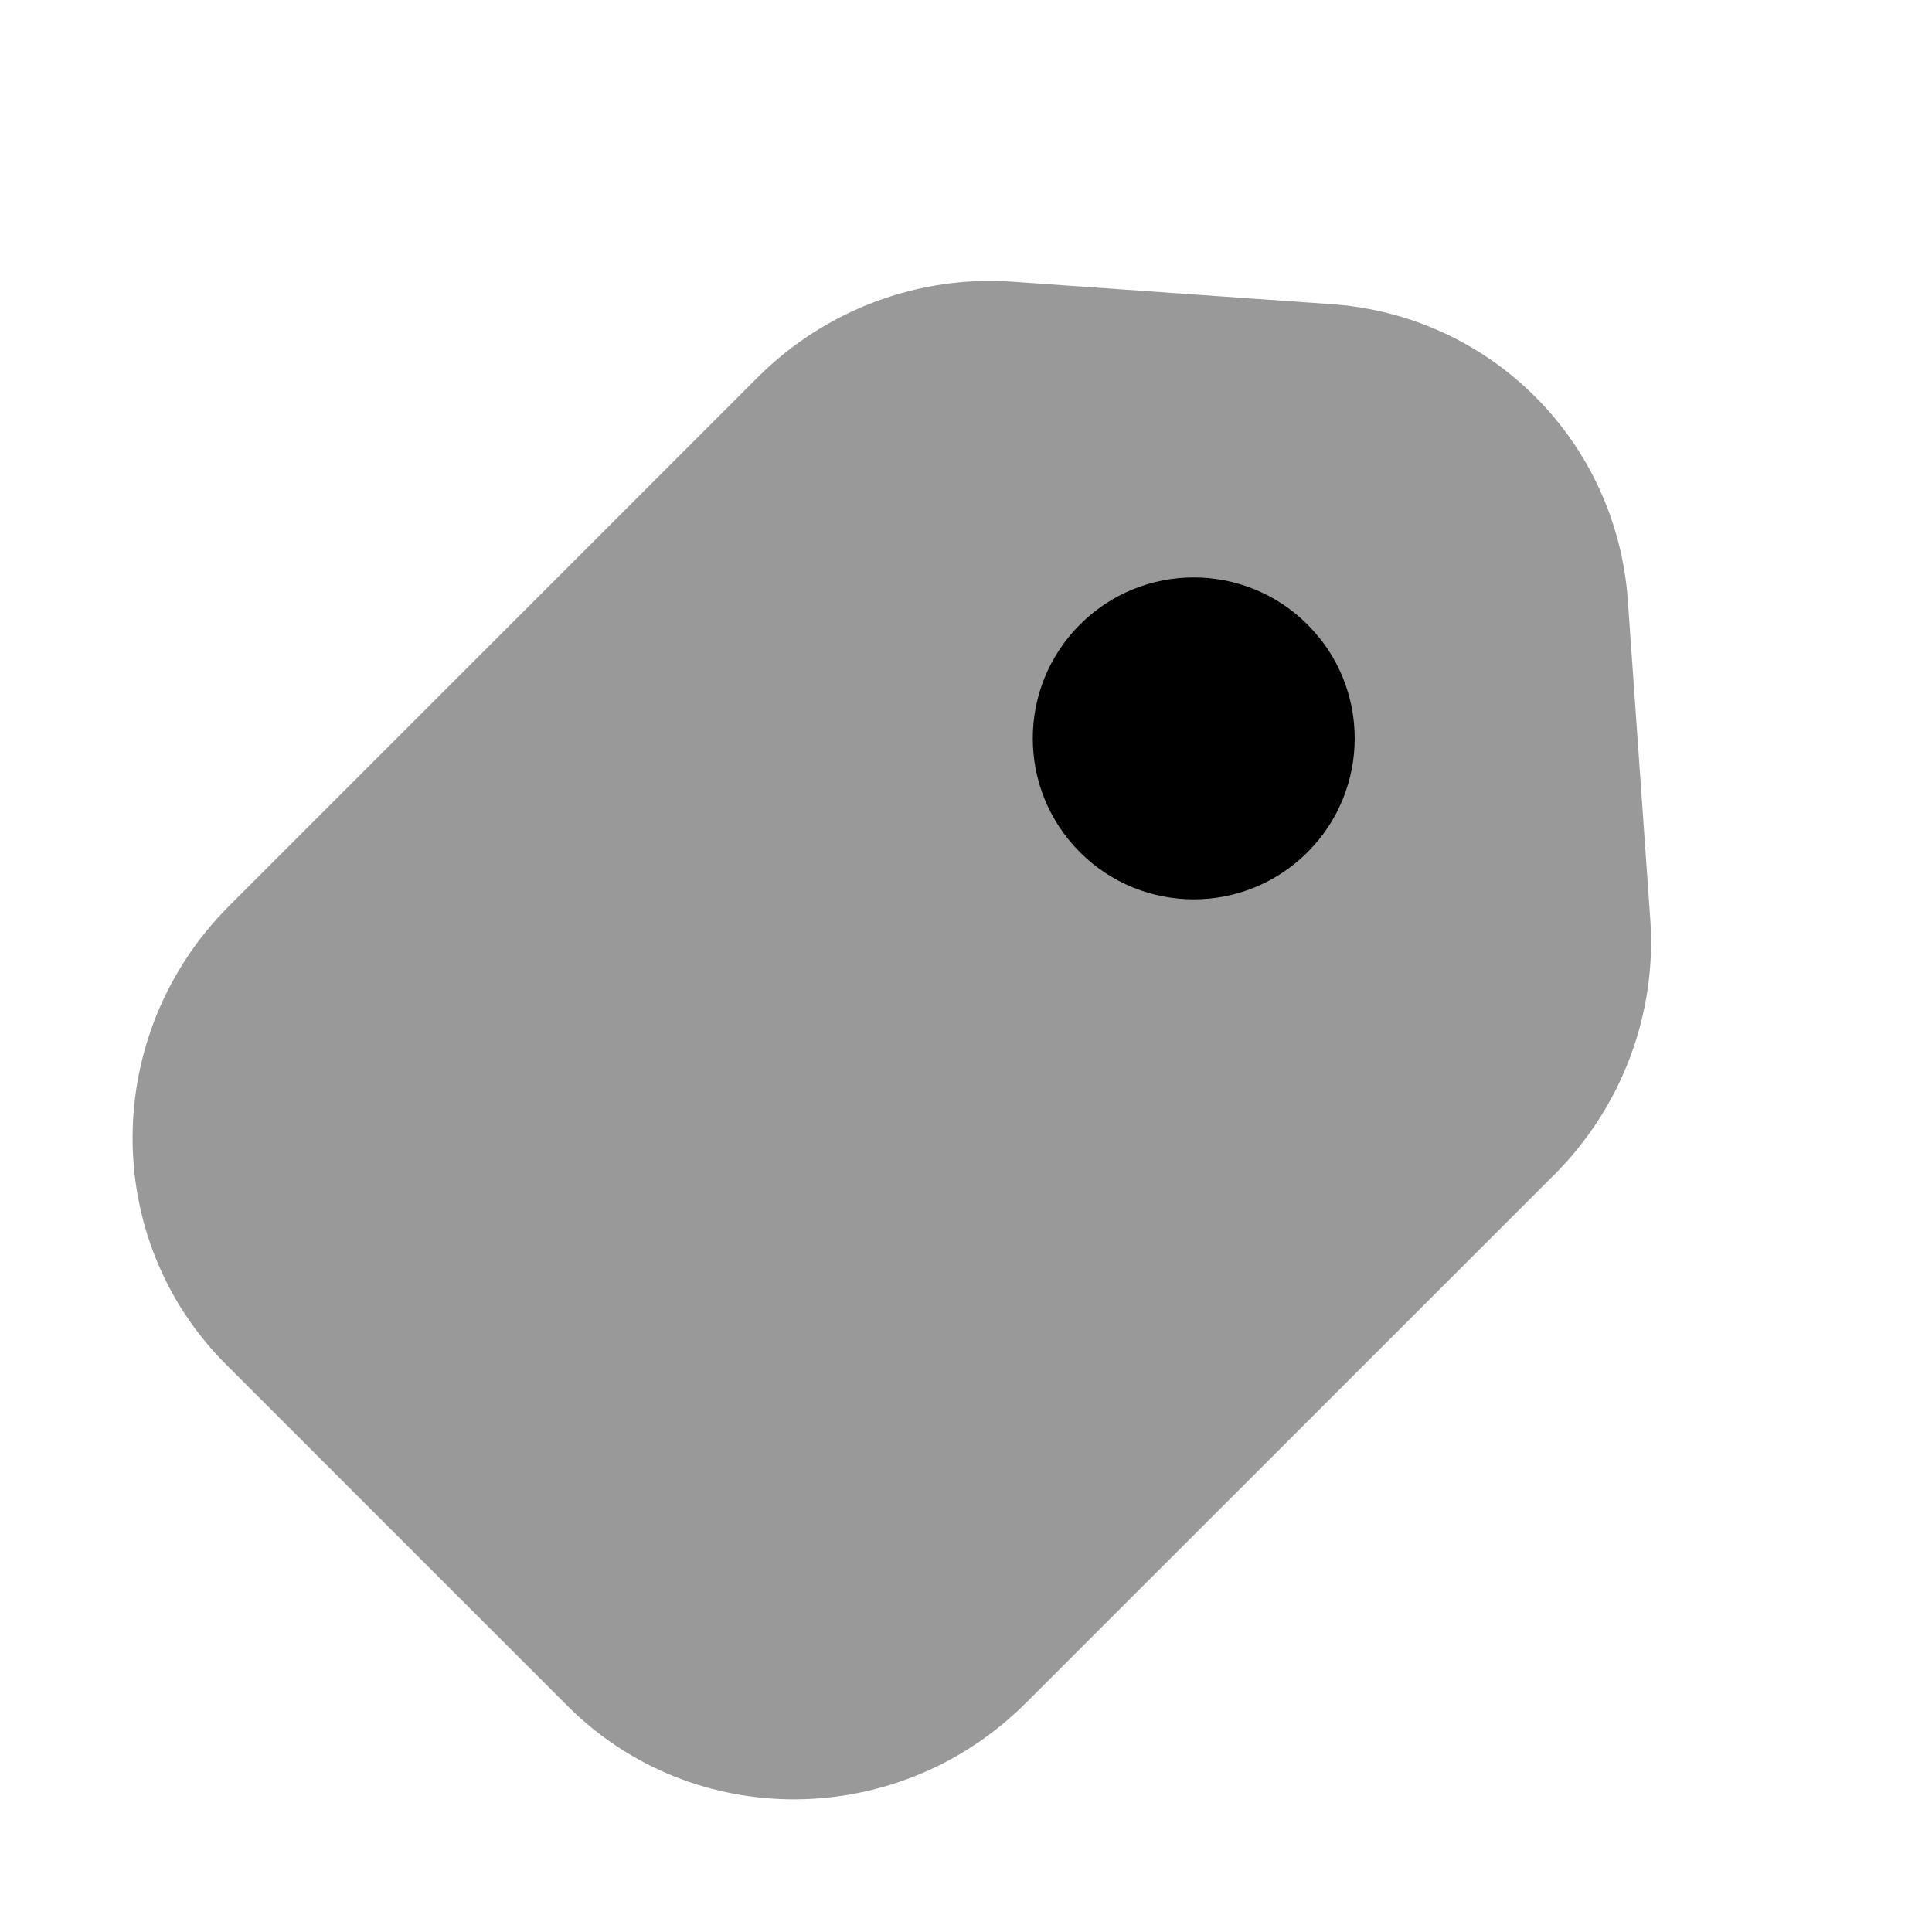 <svg width="16" height="16" viewBox="0 0 16 16" fill="none" xmlns="http://www.w3.org/2000/svg">
<path opacity="0.4" d="M6.274 3.126C6.832 2.568 7.603 2.278 8.384 2.333L11.027 2.519C12.346 2.611 13.388 3.653 13.481 4.973L13.667 7.616C13.721 8.397 13.432 9.168 12.874 9.726L8.497 14.102C7.441 15.158 5.742 15.169 4.7 14.128L1.872 11.3C0.83 10.258 0.842 8.558 1.897 7.503L6.274 3.126Z" fill="currentColor"/>
<circle cx="9.886" cy="6.115" r="1.333" transform="rotate(45 9.886 6.115)" fill="currentColor"/>
</svg>
